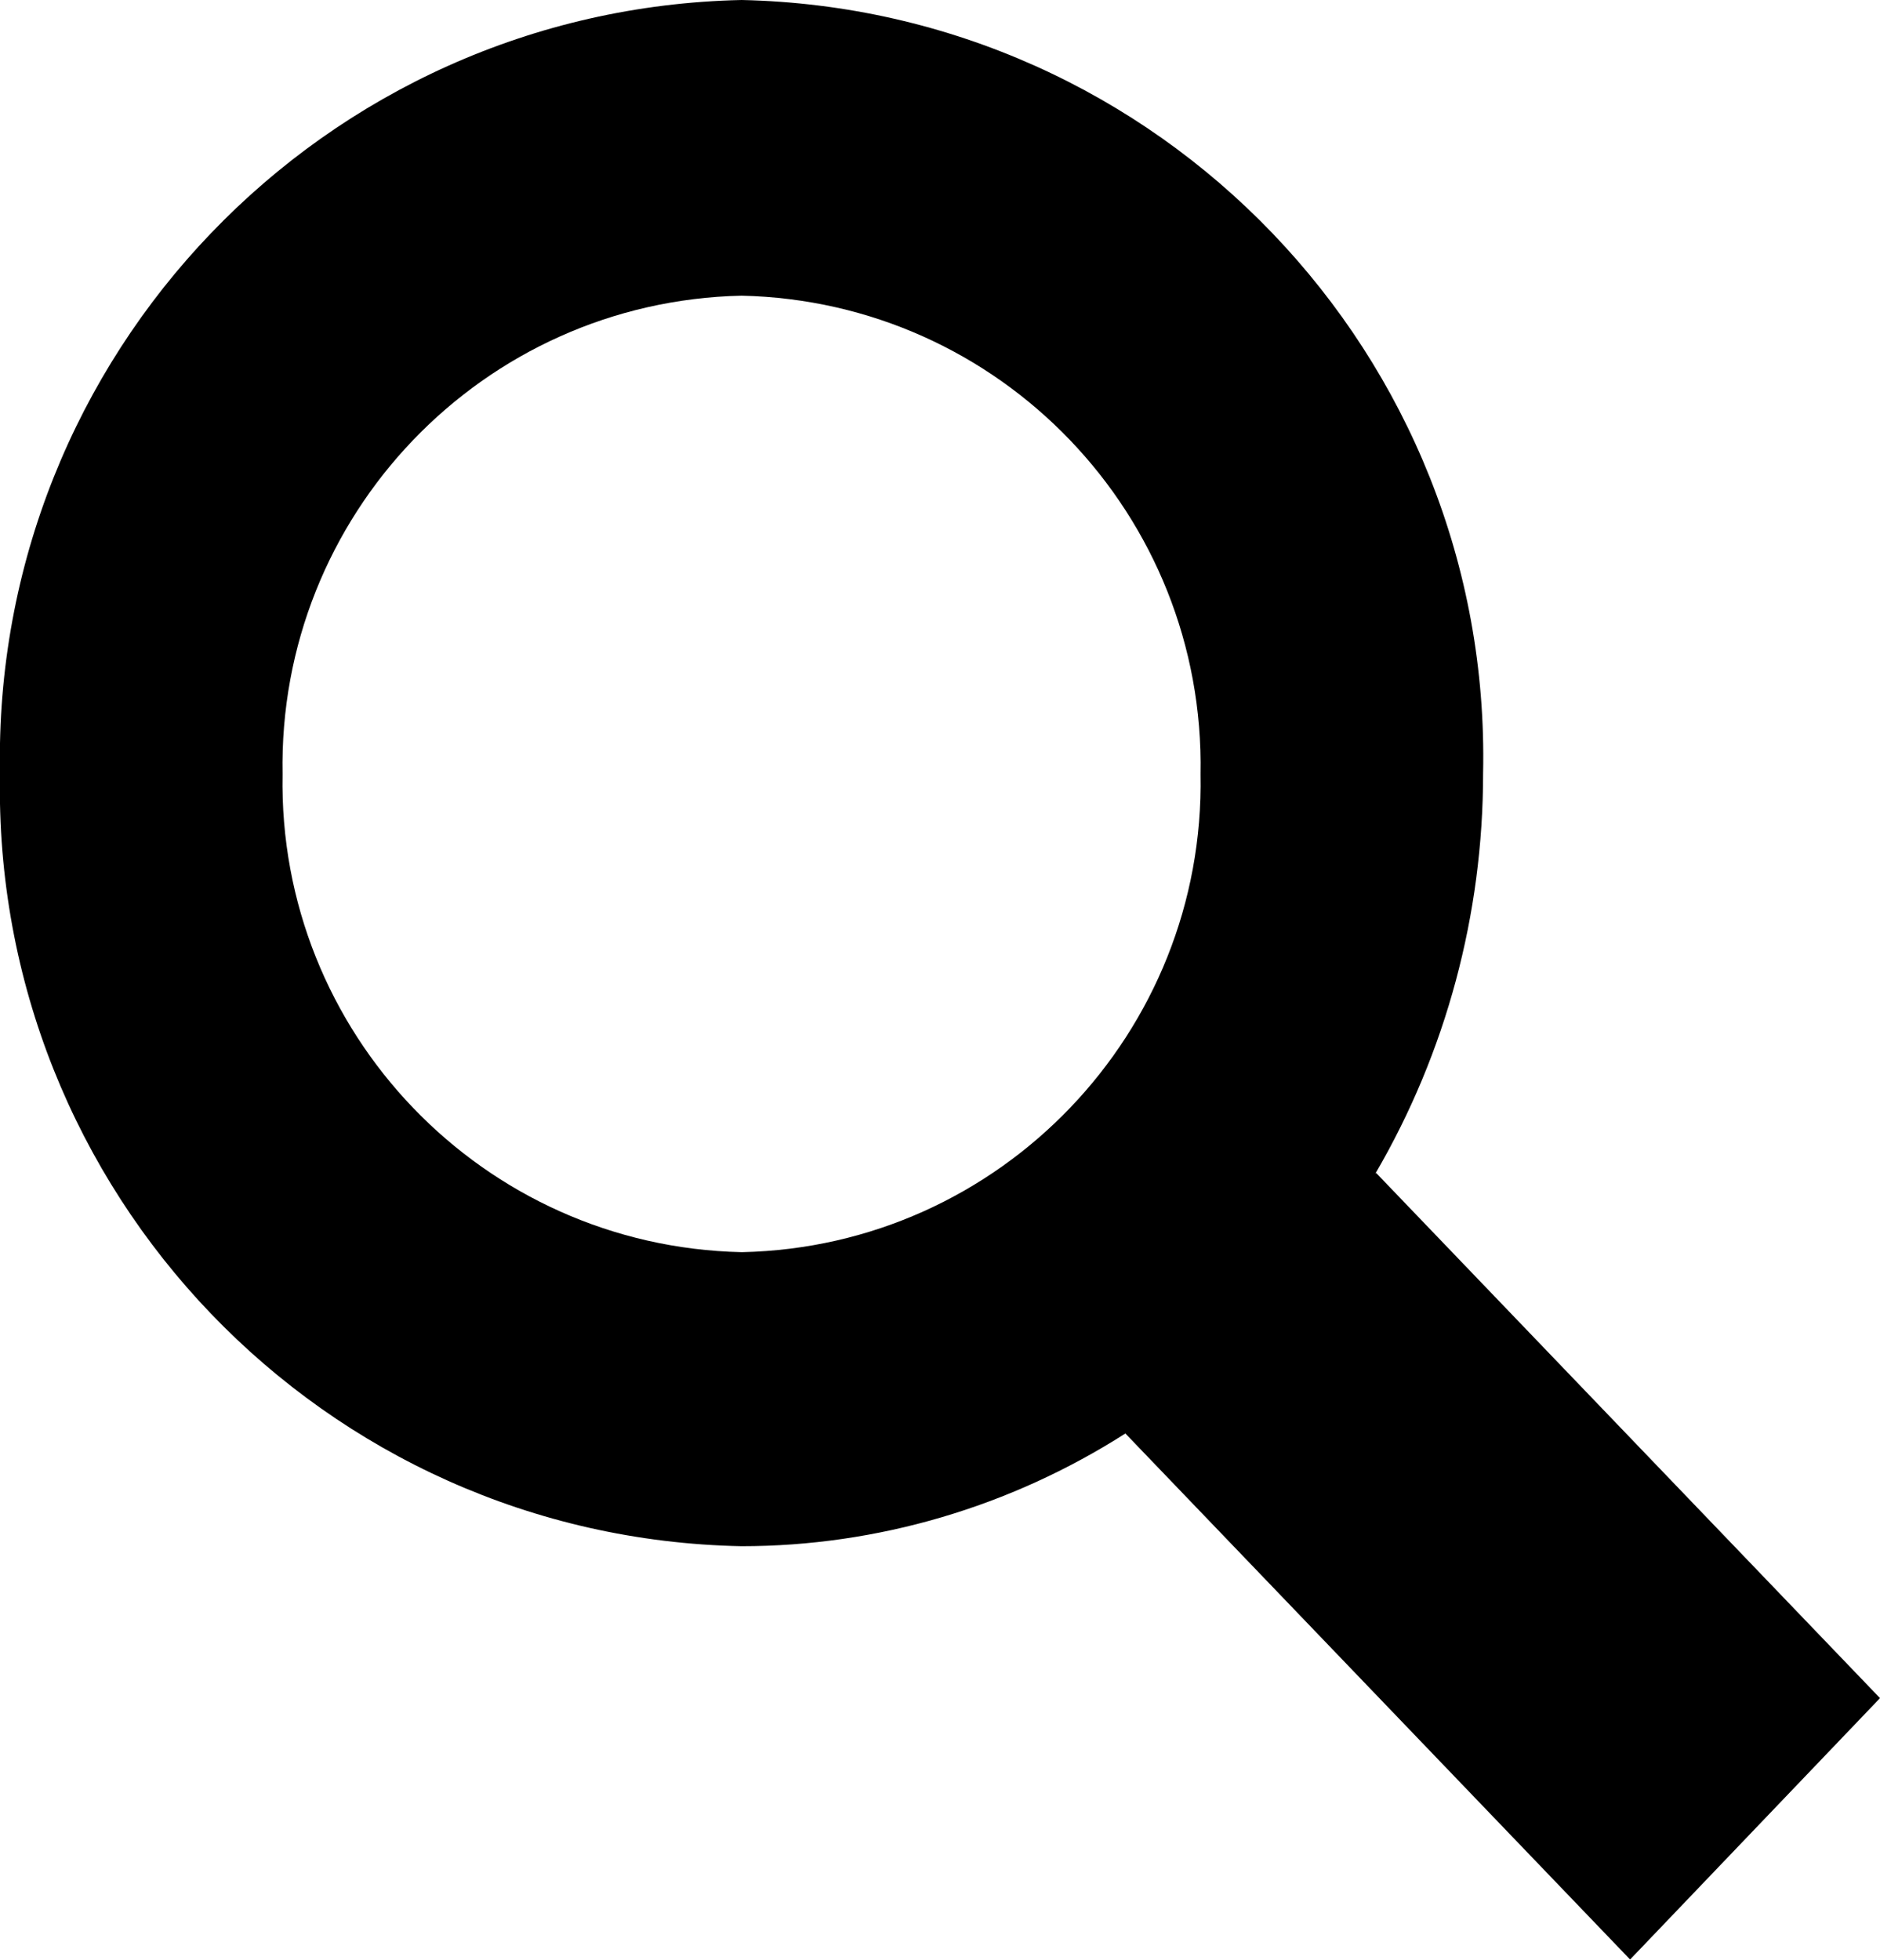 <?xml version="1.0" encoding="UTF-8"?><svg id="a" xmlns="http://www.w3.org/2000/svg" viewBox="0 0 23.02 24"><path id="b" d="M16.84,14.37c.87-1.49,1.32-3.18,1.32-4.9C18.27,4.35,14.2,.11,9.08,0,3.96,.11-.1,4.35,0,9.47c-.1,5.12,3.96,9.36,9.08,9.46,1.66,0,3.29-.48,4.7-1.38l6.18,6.44,3.06-3.2-6.17-6.43Zm-7.76,.96c-3.17-.07-5.68-2.69-5.62-5.85-.06-3.17,2.45-5.79,5.62-5.86,3.17,.07,5.68,2.69,5.62,5.86,.06,3.16-2.45,5.78-5.61,5.85Z"/></svg>